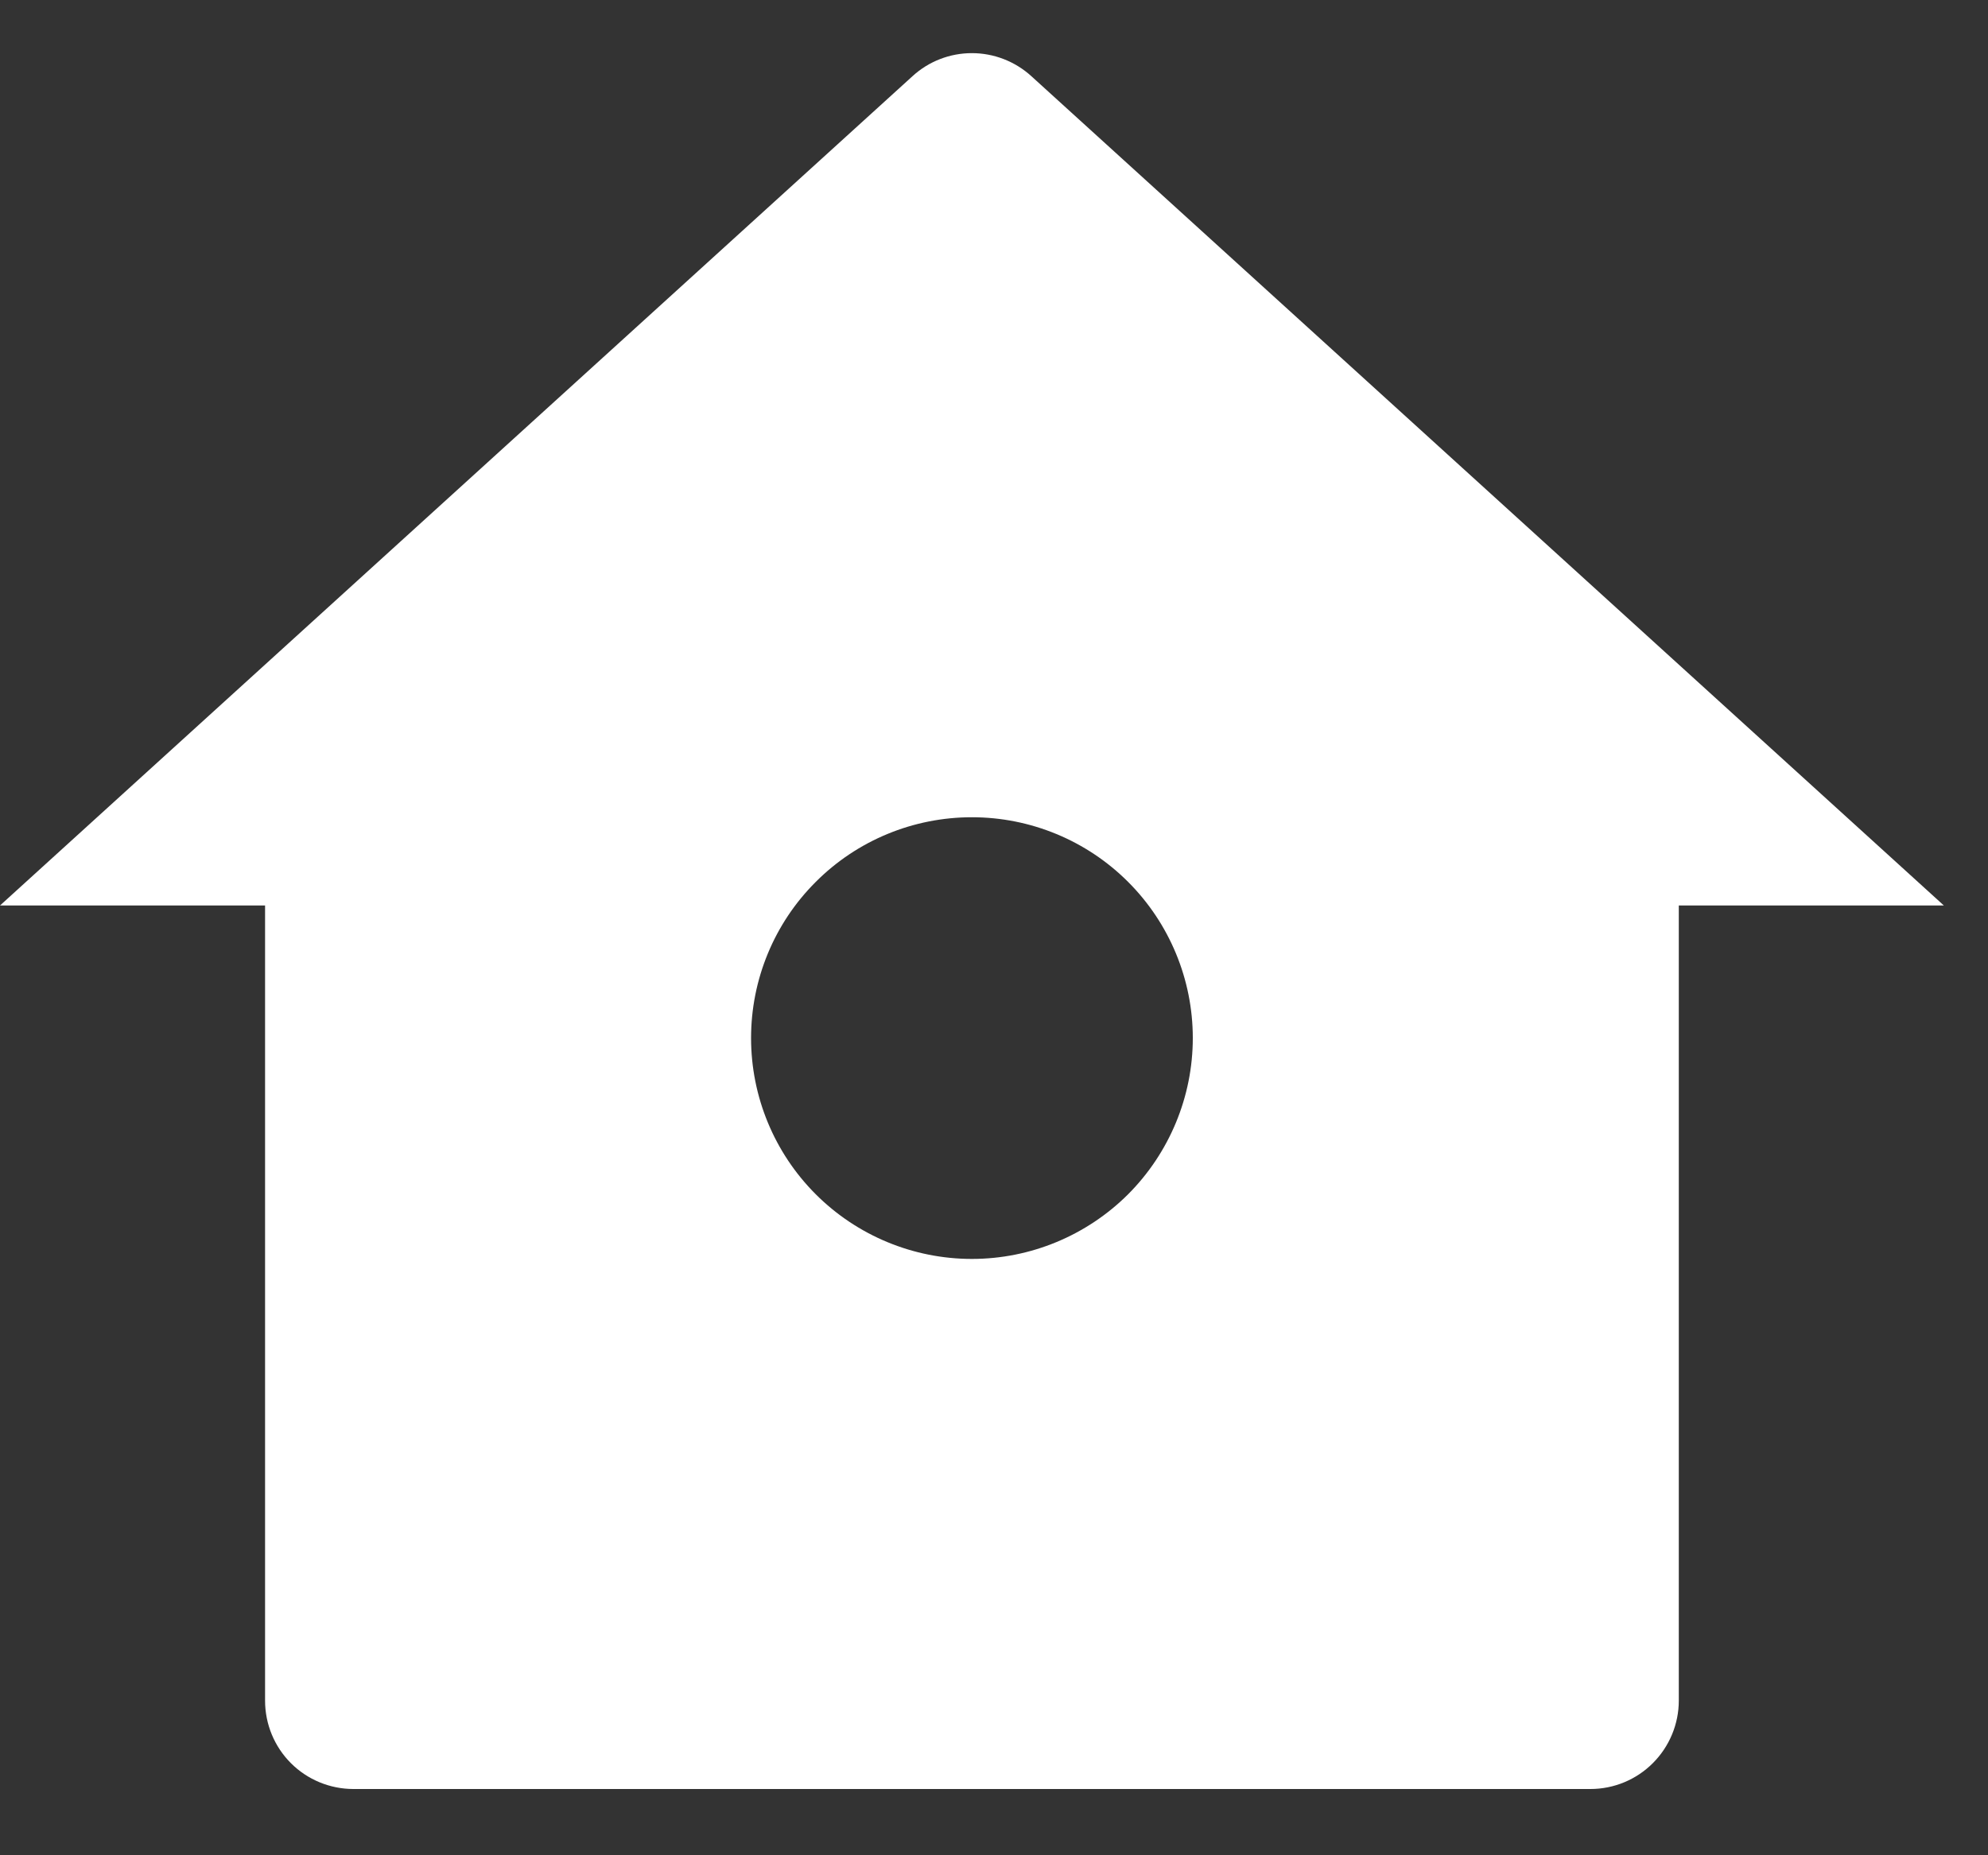 <svg width="15" height="14" viewBox="0 0 15 14" fill="none" xmlns="http://www.w3.org/2000/svg">
<rect x="0" y="0" width="15" height="14" fill="#333333" stroke="none"/>
<path d="M12.667 12.833C12.667 13.01 12.596 13.18 12.471 13.305C12.346 13.43 12.177 13.5 12 13.5H2.667C2.49 13.5 2.32 13.43 2.195 13.305C2.07 13.18 2 13.01 2 12.833V6.833H0L6.885 0.575C7.007 0.463 7.167 0.401 7.333 0.401C7.499 0.401 7.659 0.463 7.782 0.575L14.667 6.833H12.667V12.833ZM7.333 9.5C7.775 9.5 8.199 9.324 8.512 9.012C8.824 8.699 9 8.275 9 7.833C9 7.391 8.824 6.967 8.512 6.655C8.199 6.342 7.775 6.167 7.333 6.167C6.891 6.167 6.467 6.342 6.155 6.655C5.842 6.967 5.667 7.391 5.667 7.833C5.667 8.275 5.842 8.699 6.155 9.012C6.467 9.324 6.891 9.5 7.333 9.5Z" fill="white"/>
</svg>
